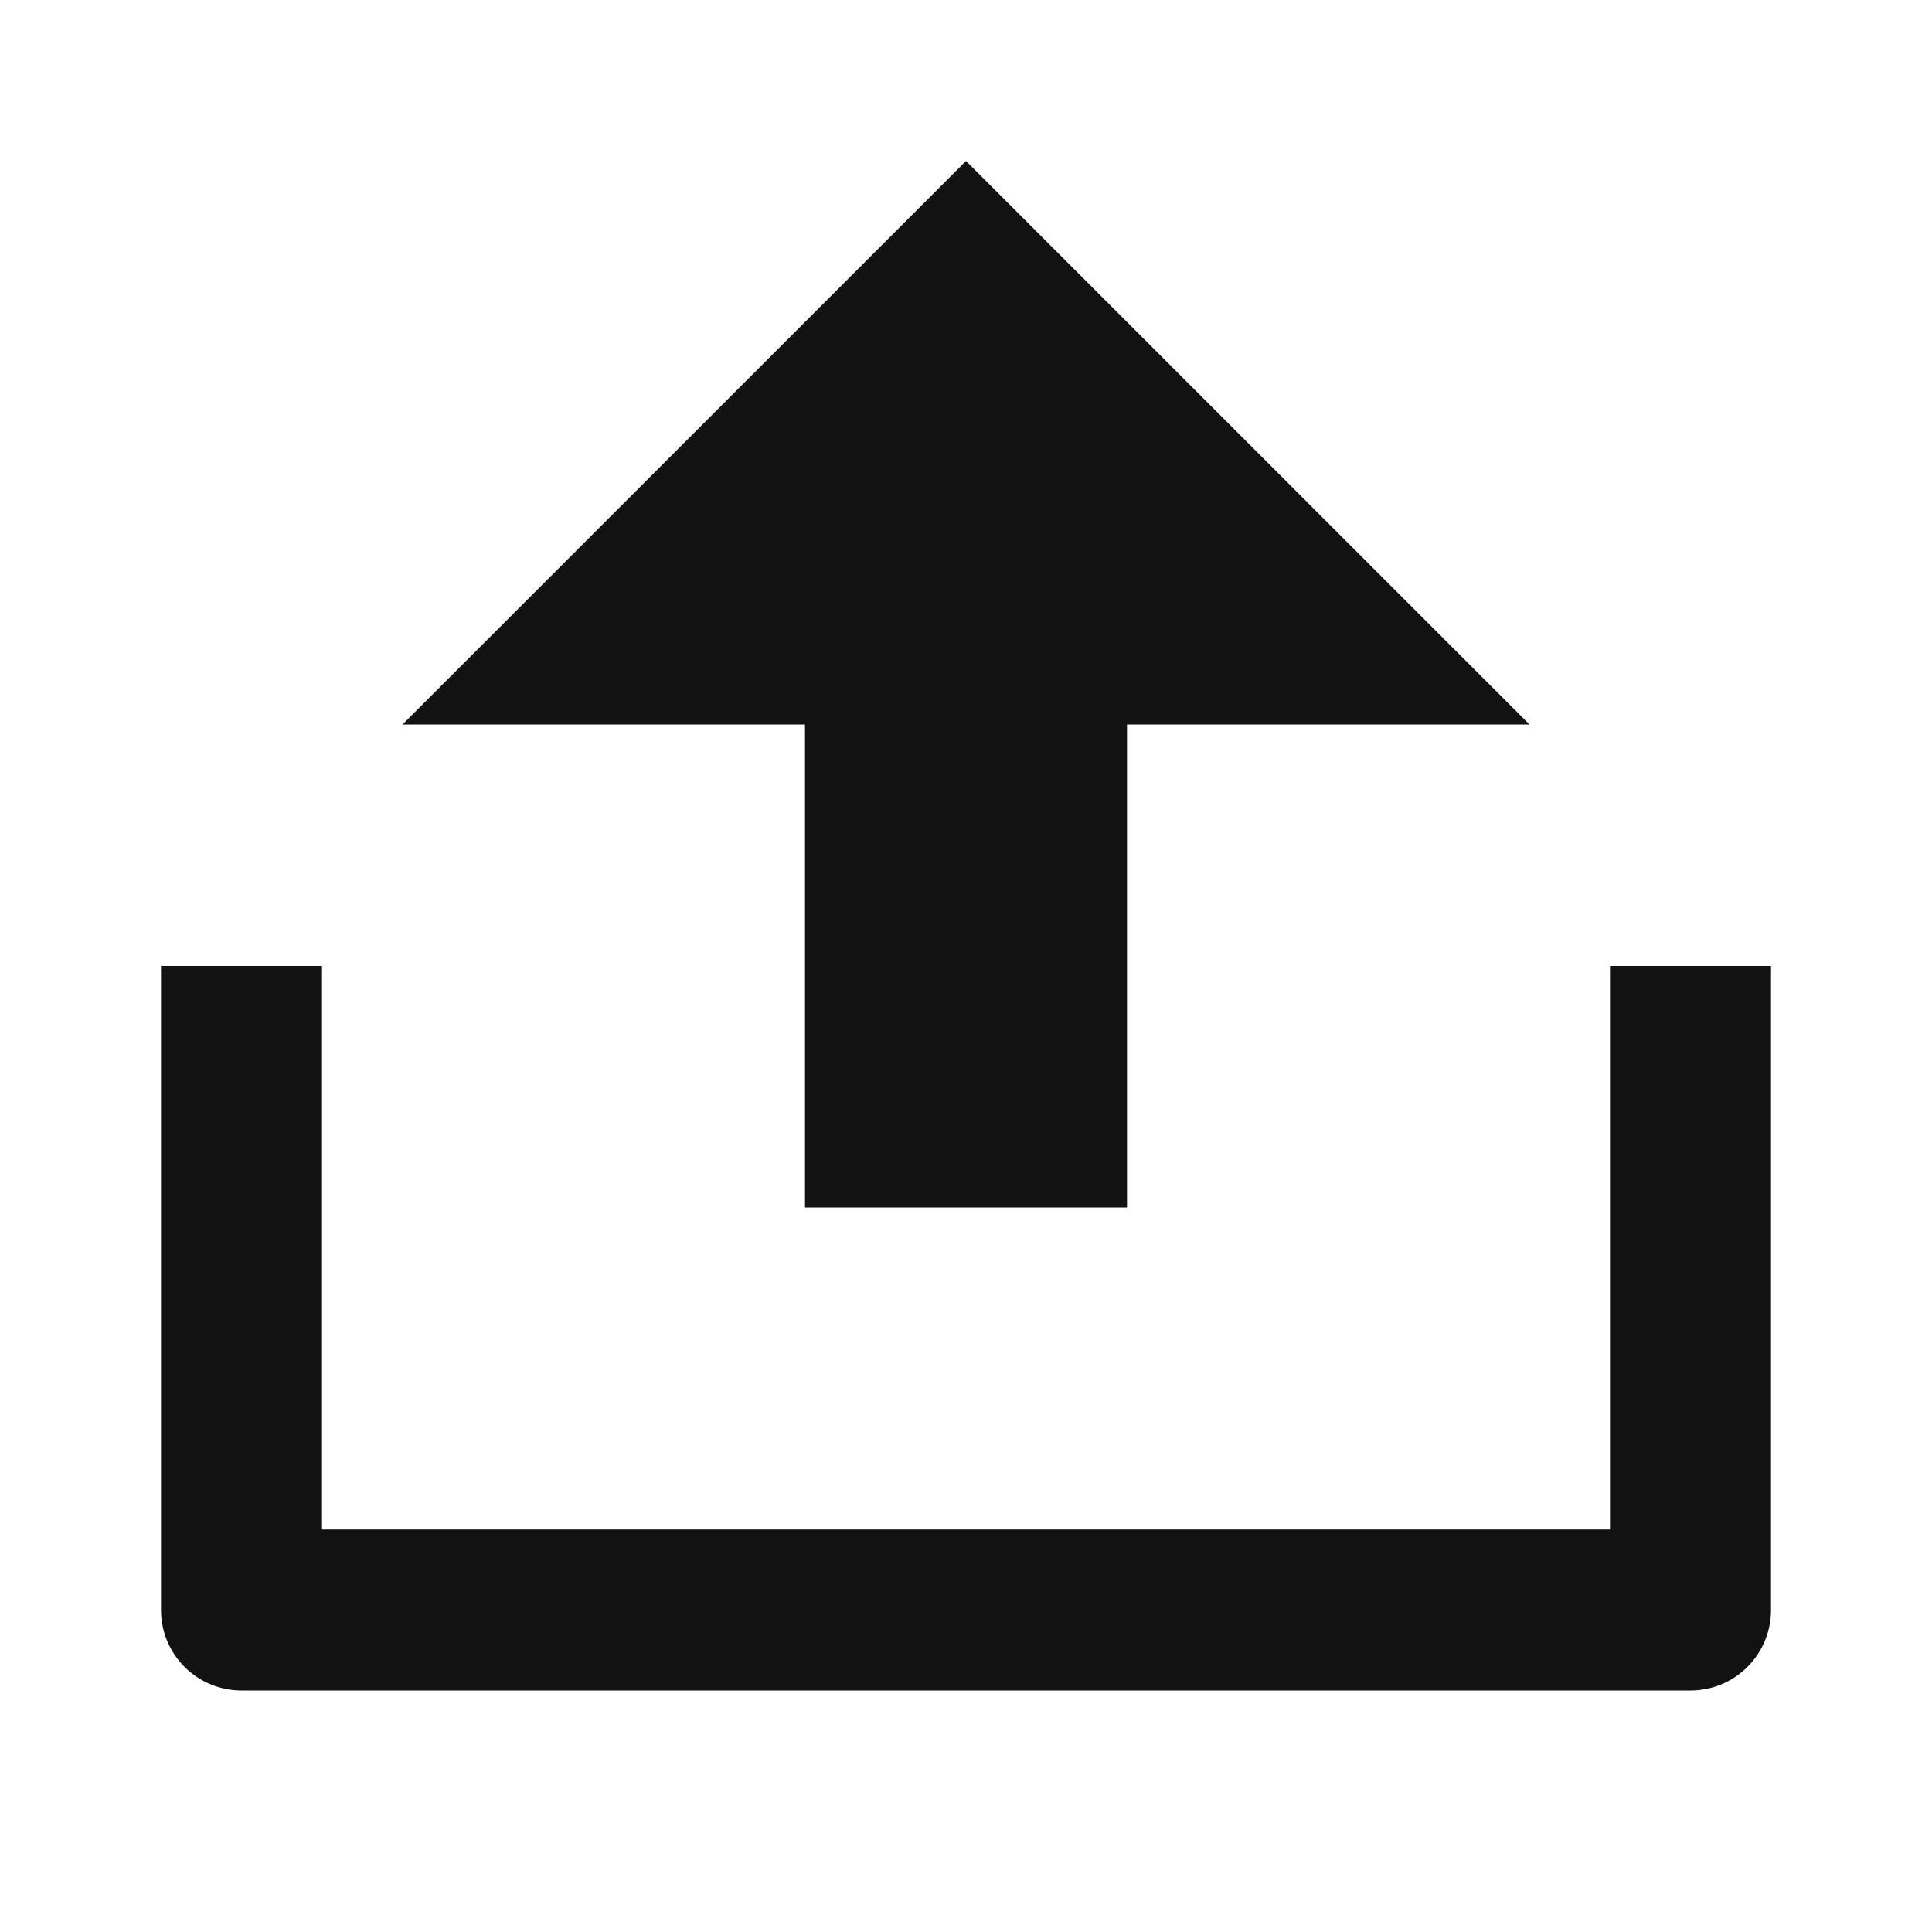 <svg width="24" height="24" viewBox="0 0 24 24" fill="none" xmlns="http://www.w3.org/2000/svg">
<g id="upload-2-fill" clip-path="url(#clip0_8_8271)">
<g id="Group">
<path id="Vector" d="M4 19H20V12H22V20C22 20.265 21.895 20.52 21.707 20.707C21.52 20.895 21.265 21 21 21H3C2.735 21 2.48 20.895 2.293 20.707C2.105 20.52 2 20.265 2 20V12H4V19ZM14 9V15H10V9H5L12 2L19 9H14Z" fill="#121212"/>
</g>
</g>
<defs>
<clipPath id="clip0_8_8271">
<rect width="24" height="24" fill="white"/>
</clipPath>
</defs>
</svg>
